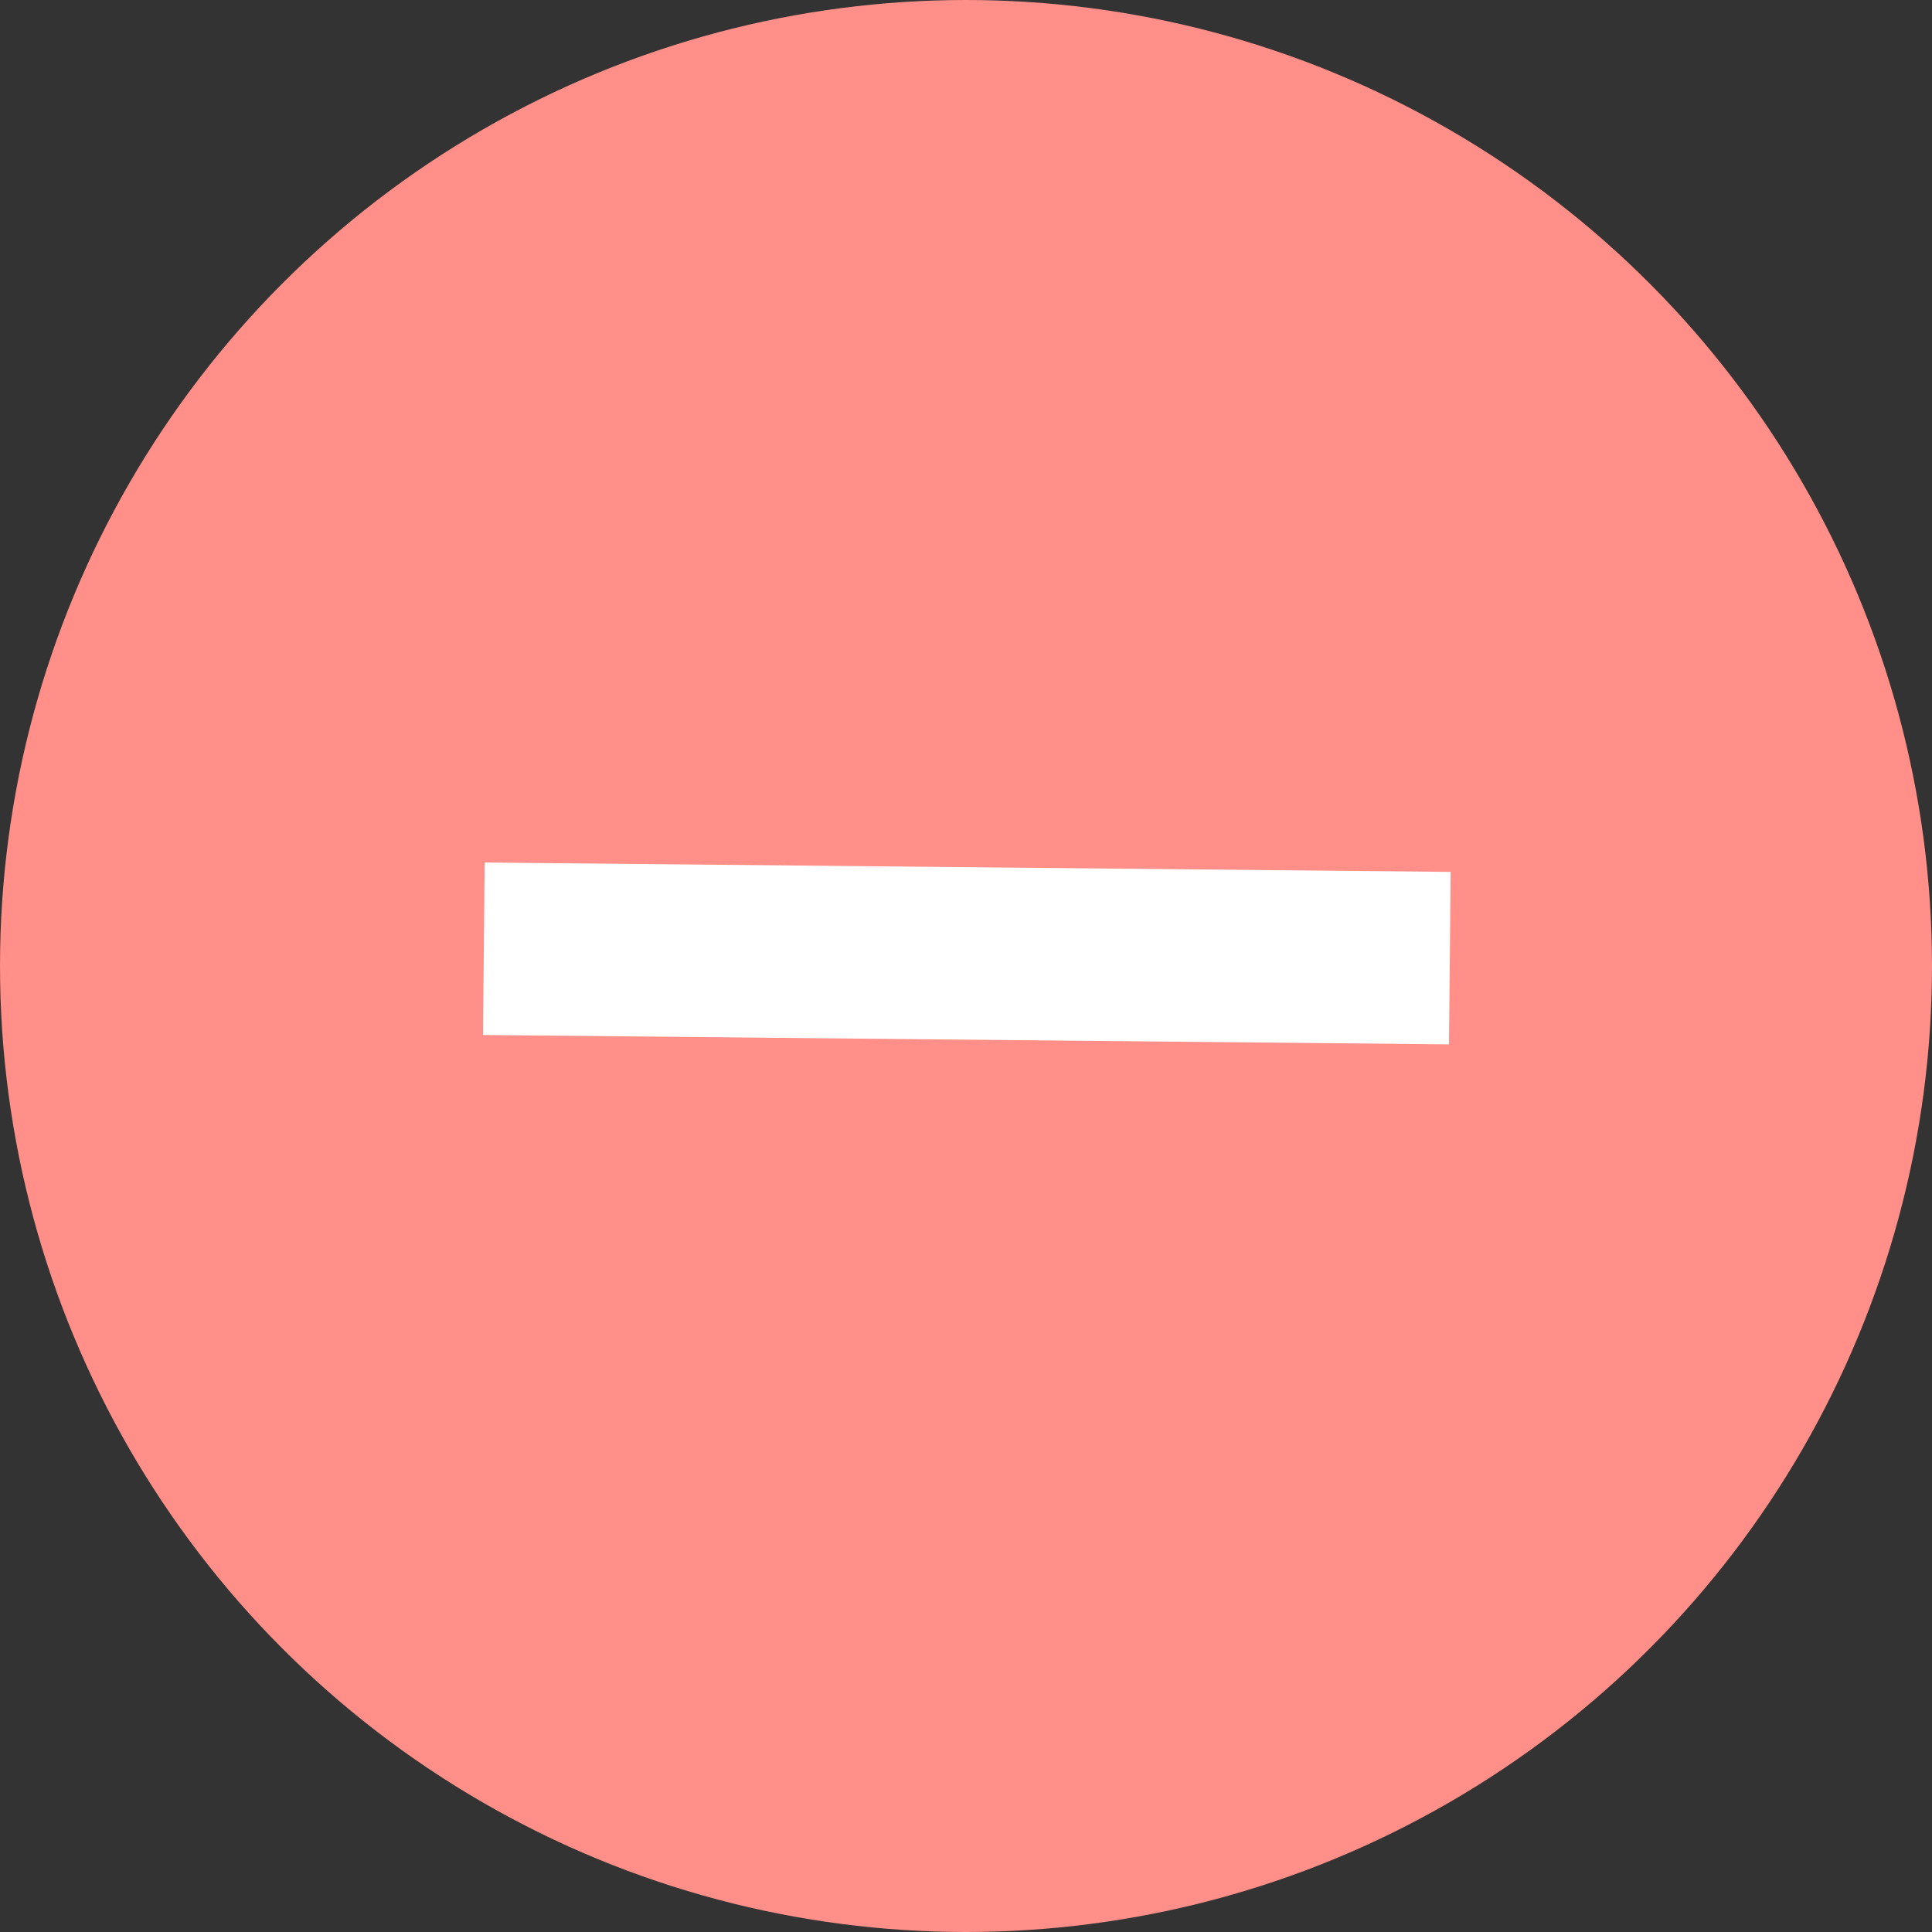 <svg width="28" height="28" viewBox="0 0 28 28" fill="none" xmlns="http://www.w3.org/2000/svg">
<rect x="0" y="0" width="28" height="28" fill="#333333" stroke="none"/>
<circle cx="14" cy="14" r="14" fill="#FF8F88"/>
<line x1="7.012" y1="13.75" x2="21.012" y2="13.886" stroke="white" stroke-width="2.5"/>
</svg>
